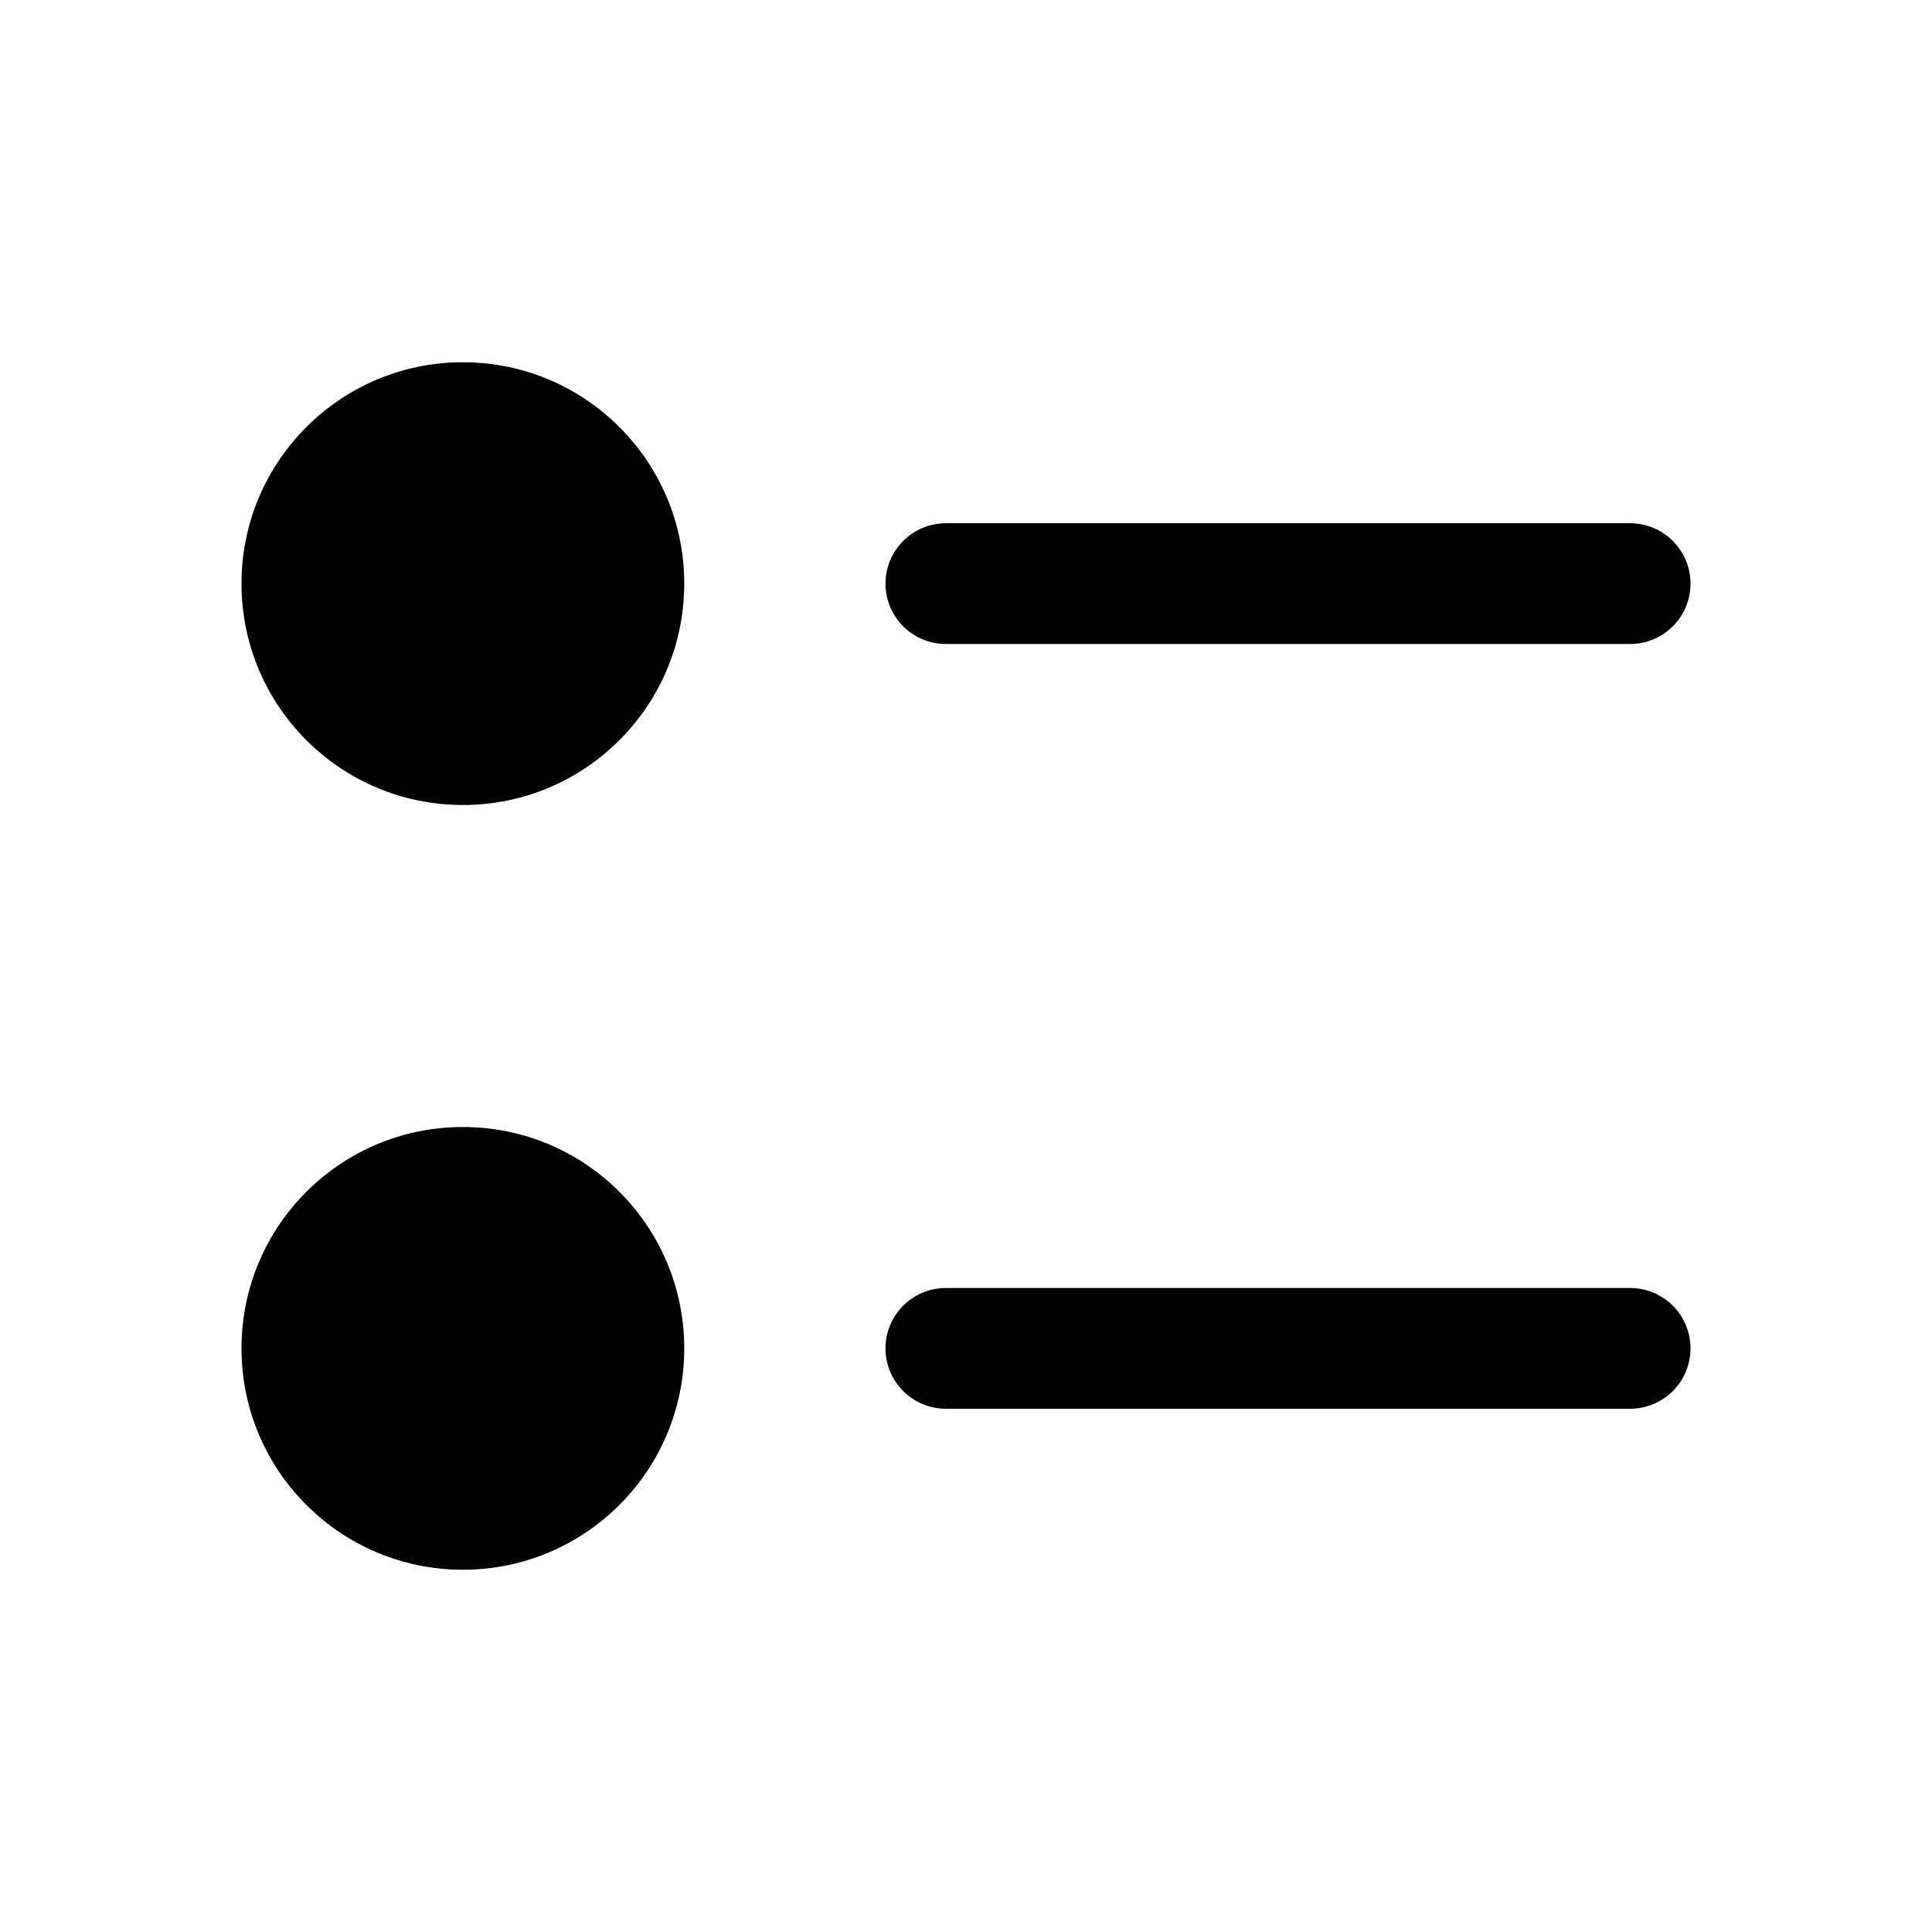 <svg xmlns="http://www.w3.org/2000/svg" fill="none" width="24" height="24" viewBox="0 0 24 24"><path d="M5.75 4.5C4.231 4.5 3 5.731 3 7.25C3 8.769 4.231 10 5.75 10C7.269 10 8.5 8.769 8.5 7.25C8.5 5.731 7.269 4.5 5.75 4.5Z" fill="currentColor"/>
<path d="M11.75 6.5C11.336 6.5 11 6.836 11 7.25C11 7.664 11.336 8 11.75 8H20.25C20.664 8 21 7.664 21 7.25C21 6.836 20.664 6.5 20.25 6.5H11.75Z" fill="currentColor"/>
<path d="M5.75 14C4.231 14 3 15.231 3 16.75C3 18.269 4.231 19.5 5.75 19.5C7.269 19.5 8.5 18.269 8.5 16.75C8.5 15.231 7.269 14 5.75 14Z" fill="currentColor"/>
<path d="M11.75 16C11.336 16 11 16.336 11 16.75C11 17.164 11.336 17.5 11.75 17.5H20.25C20.664 17.5 21 17.164 21 16.75C21 16.336 20.664 16 20.25 16H11.75Z" fill="currentColor"/></svg>